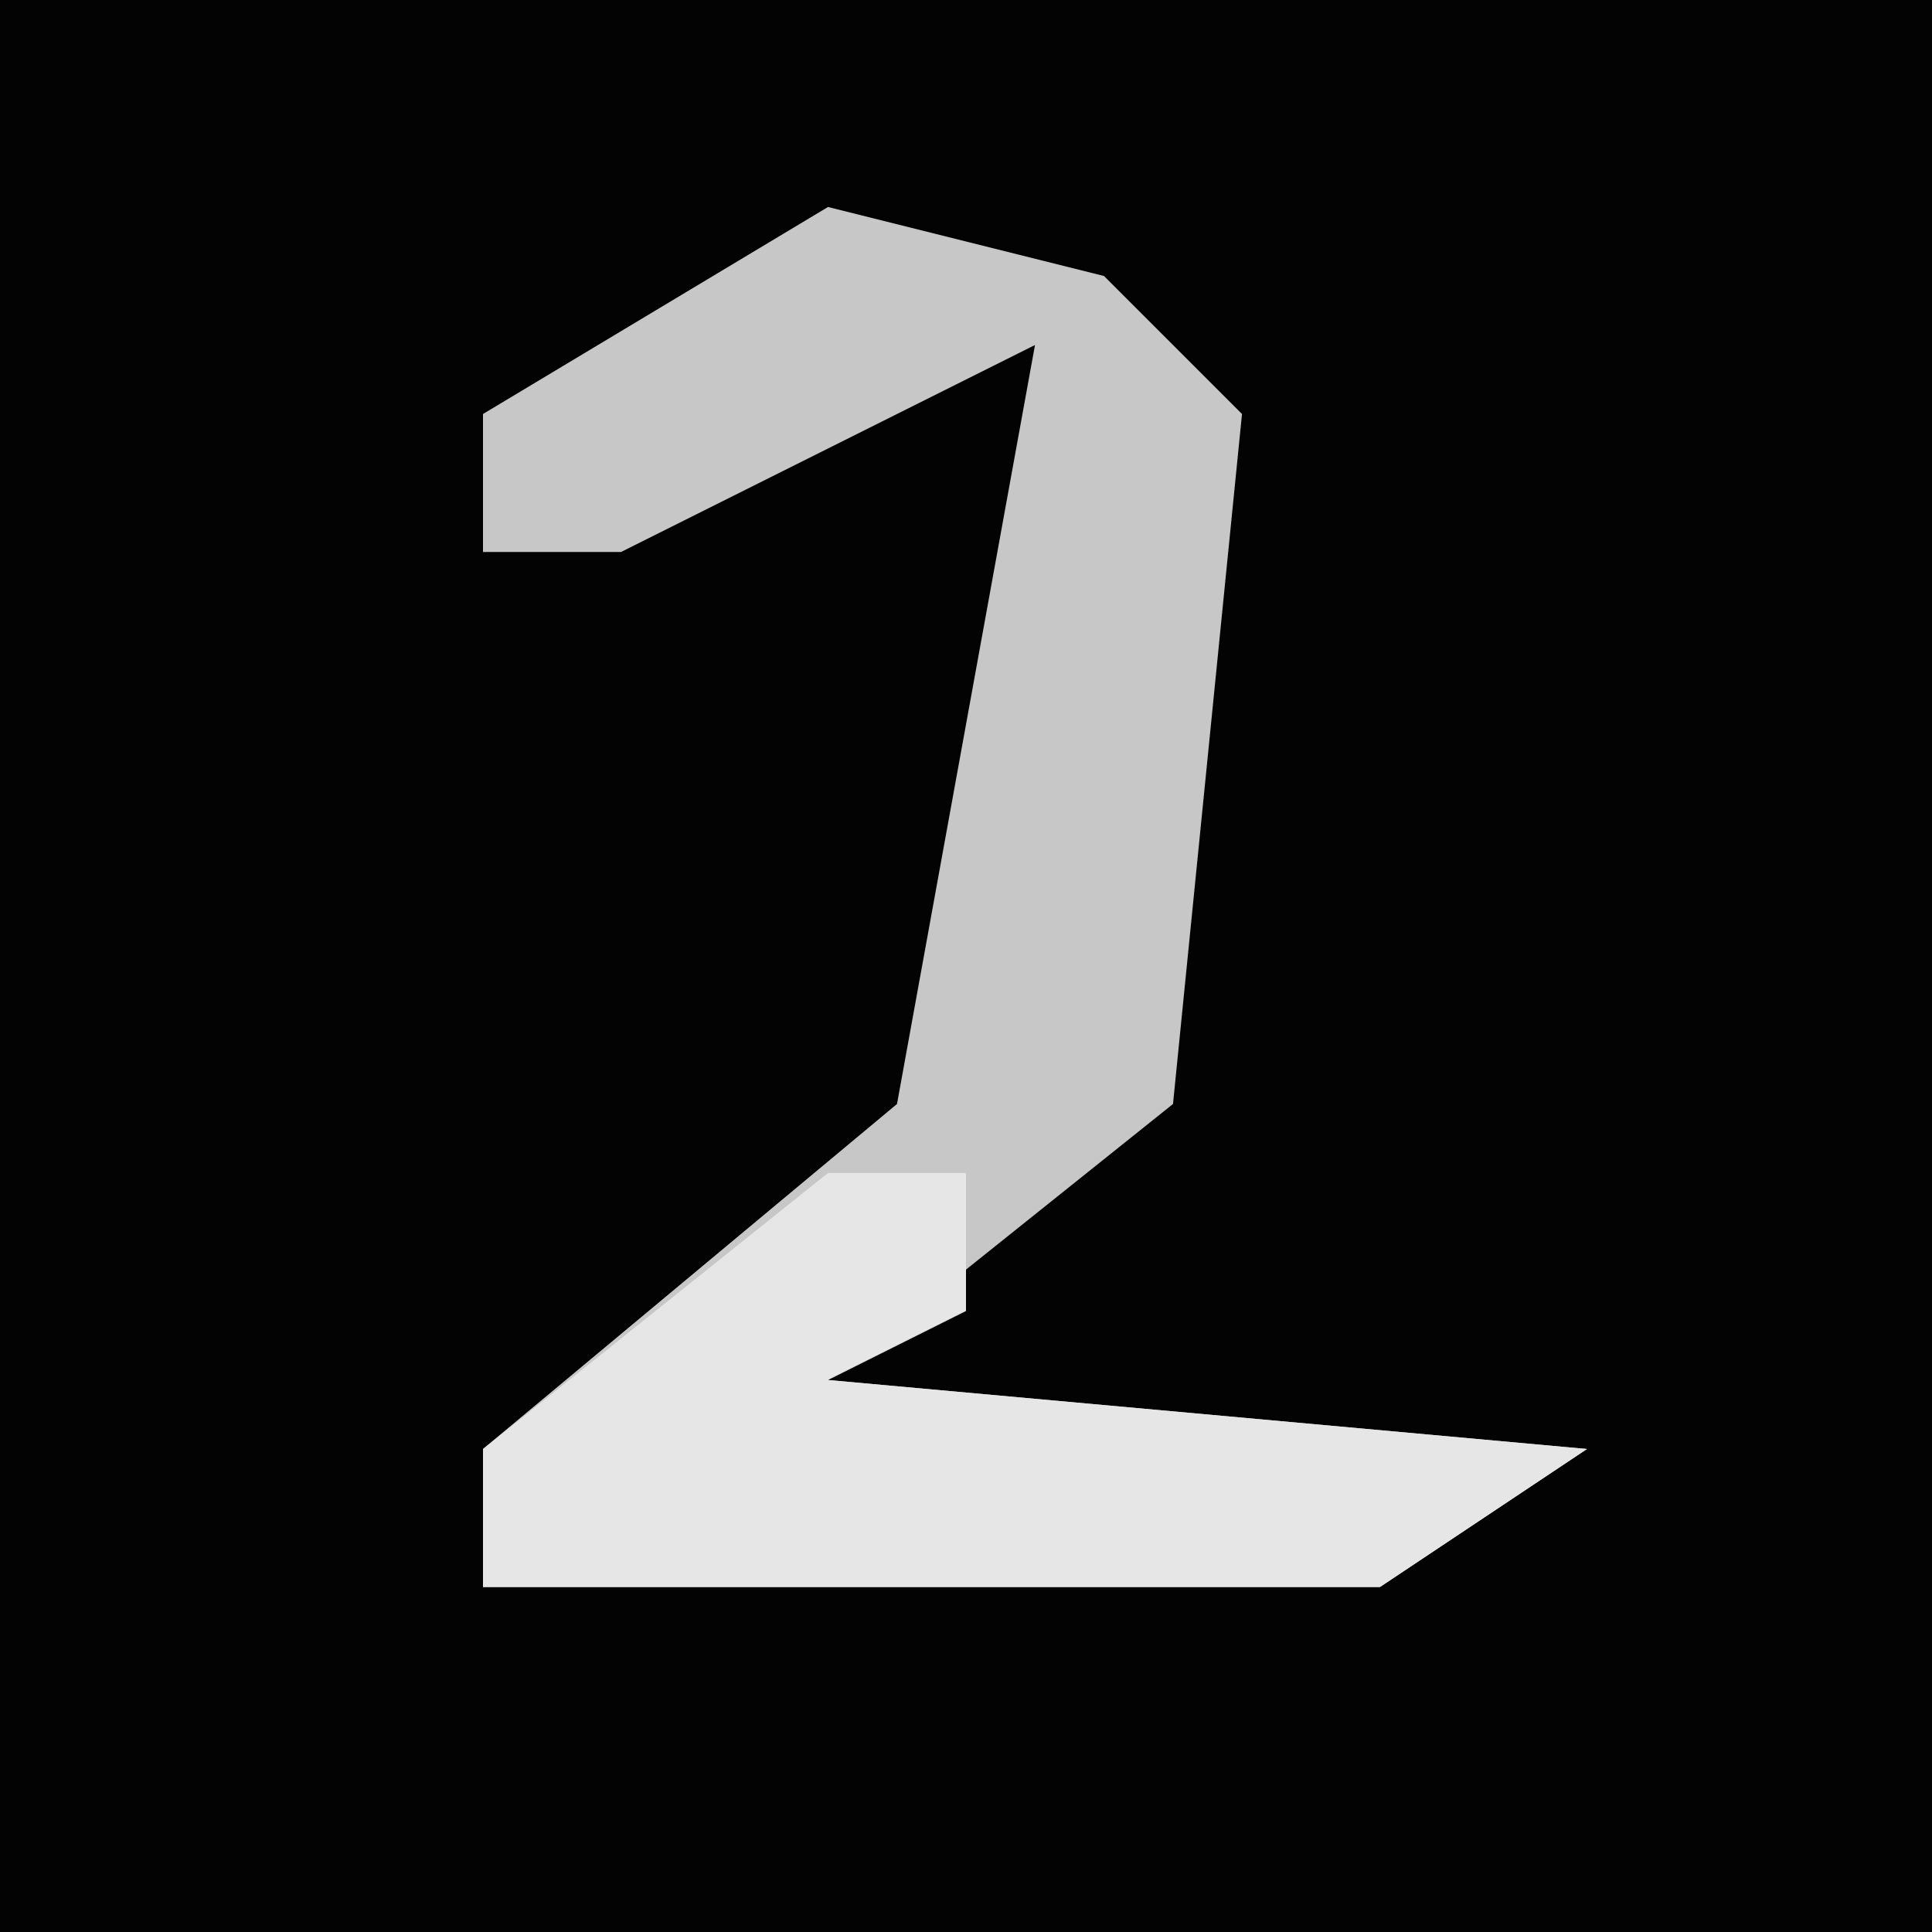 <?xml version="1.0" encoding="UTF-8"?>
<svg version="1.1" xmlns="http://www.w3.org/2000/svg" width="28" height="28">
<path d="M0,0 L28,0 L28,28 L0,28 Z " fill="#030303" transform="translate(0,0)"/>
<path d="M0,0 L4,1 L6,3 L5,13 L0,17 L11,18 L8,20 L-5,20 L-5,18 L1,13 L3,2 L-3,5 L-5,5 L-5,3 Z " fill="#C7C7C7" transform="translate(12,3)"/>
<path d="M0,0 L2,0 L2,2 L0,3 L11,4 L8,6 L-5,6 L-5,4 Z " fill="#E6E6E6" transform="translate(12,17)"/>
</svg>
